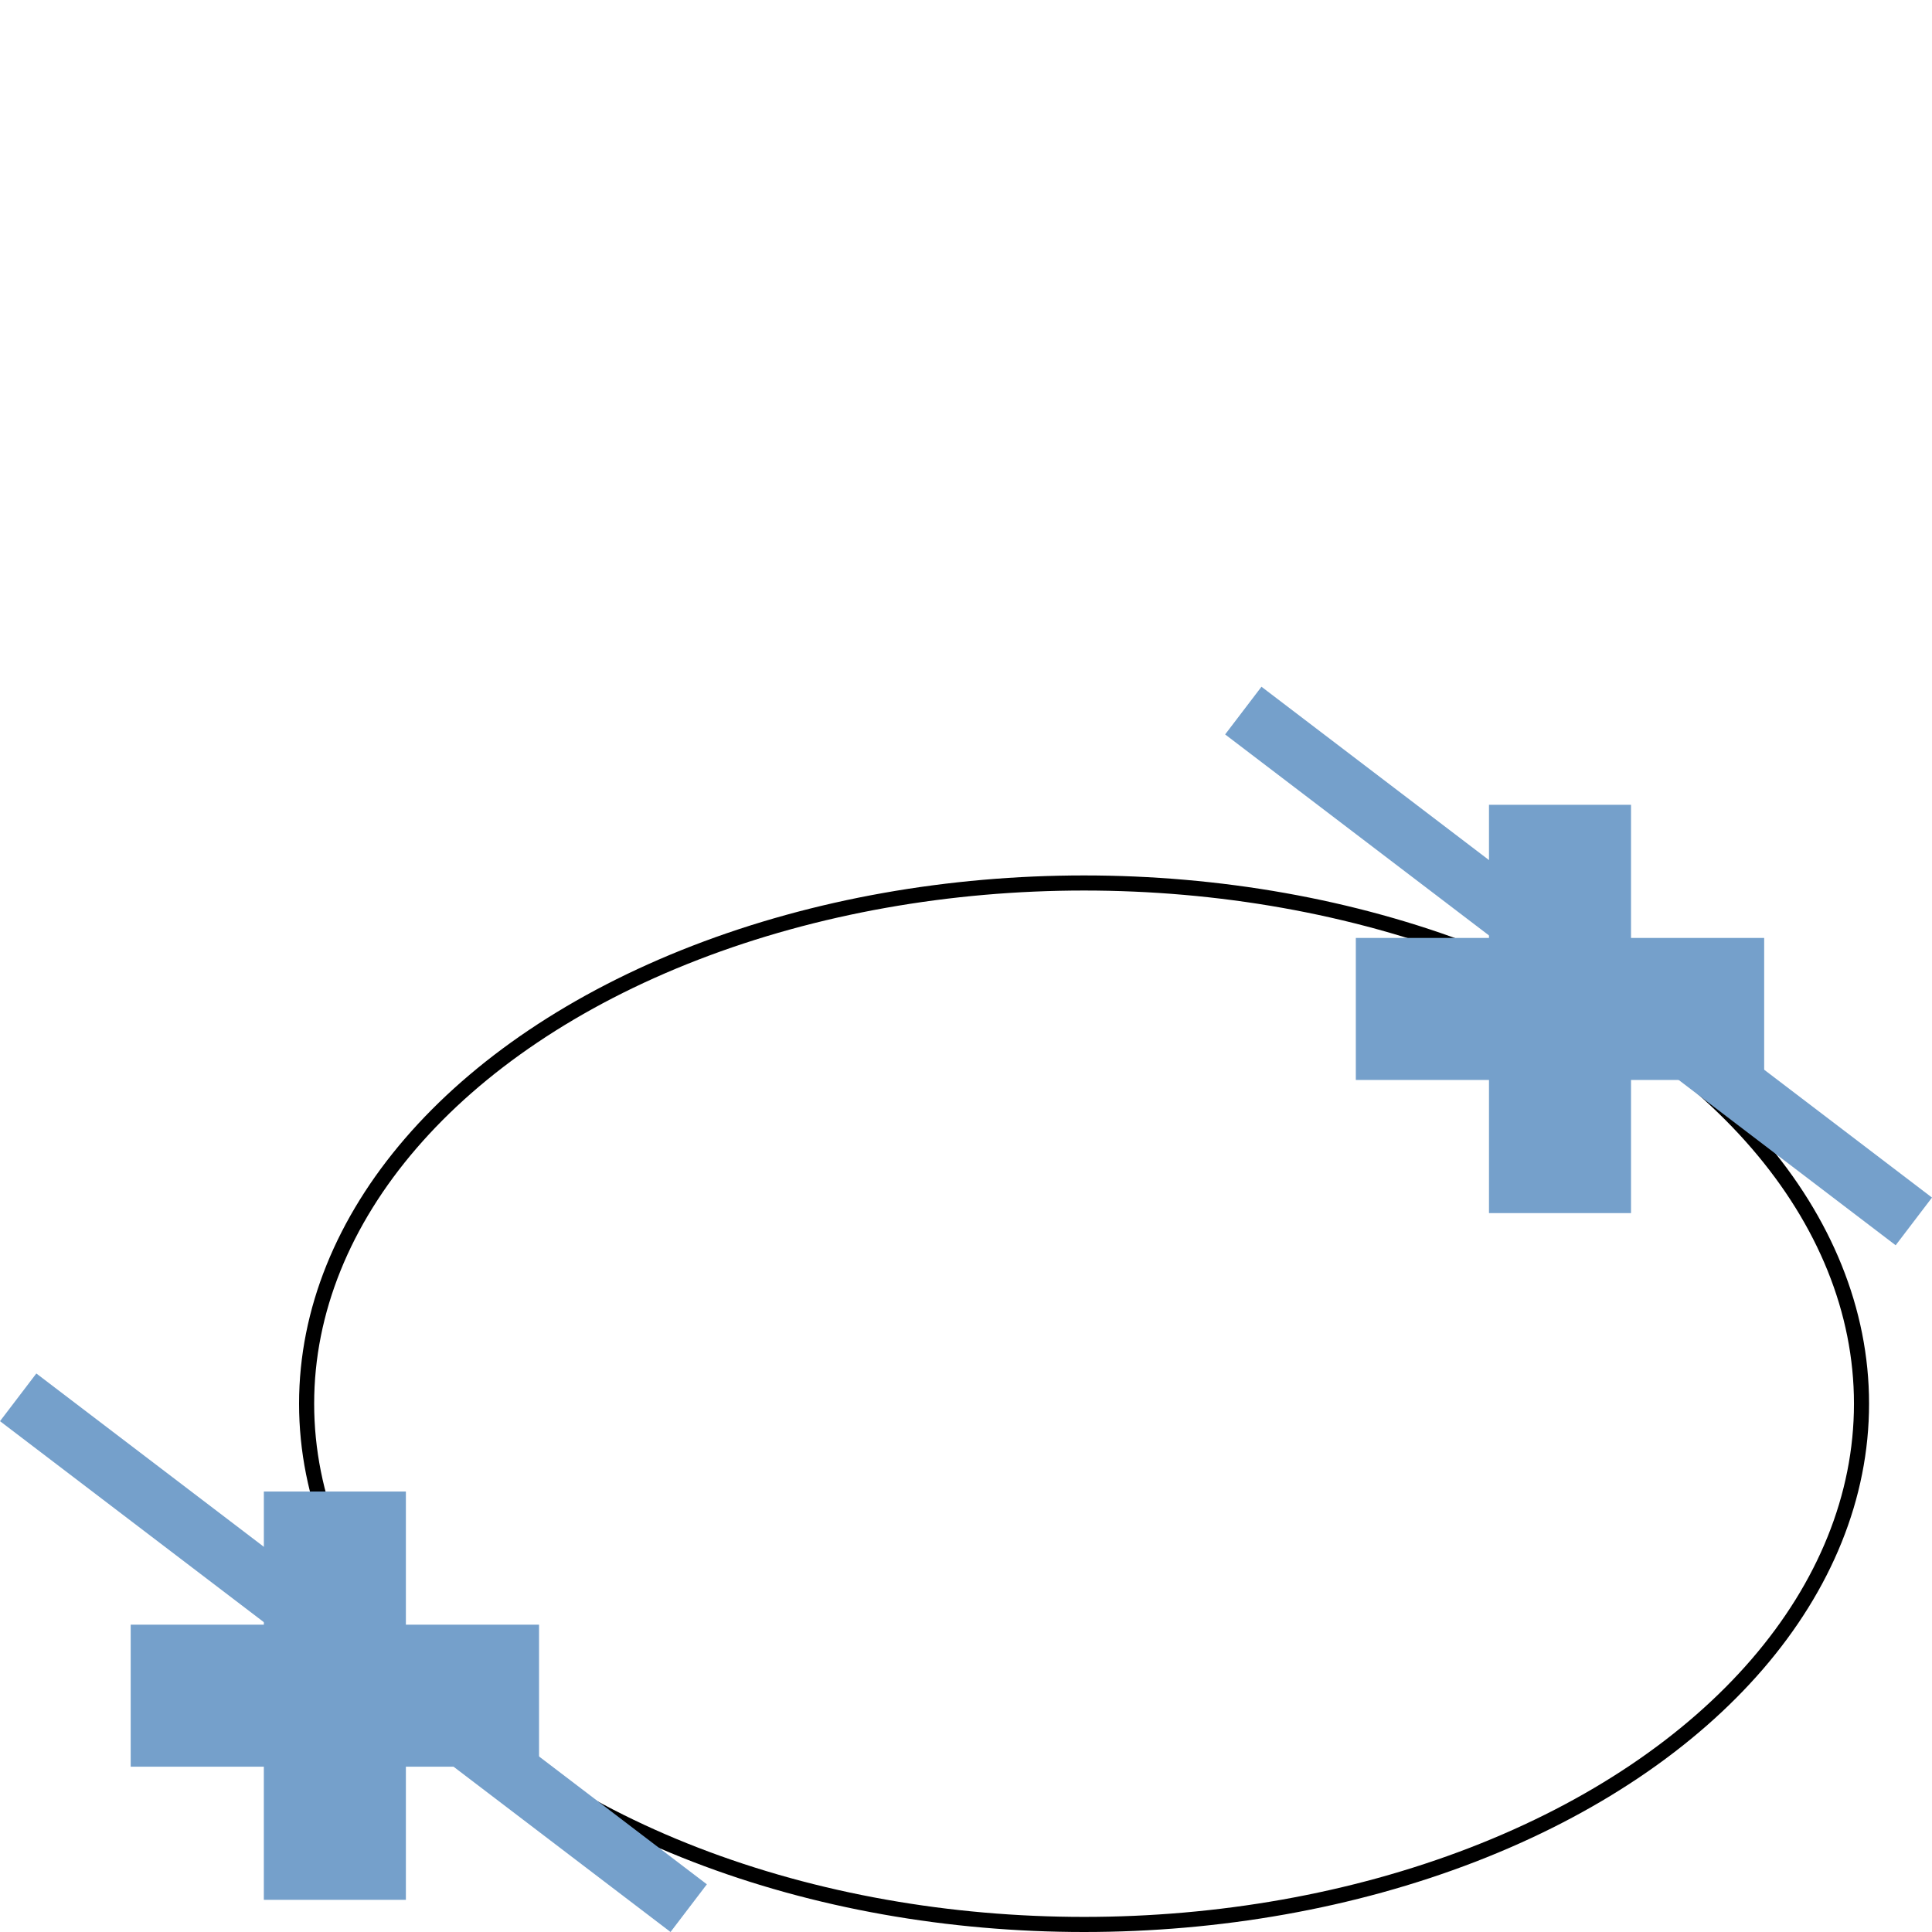 <?xml version="1.0" encoding="UTF-8" standalone="no"?>
<svg
   xmlns:dc="http://purl.org/dc/elements/1.1/"
   xmlns:cc="http://creativecommons.org/ns#"
   xmlns:rdf="http://www.w3.org/1999/02/22-rdf-syntax-ns#"
   xmlns:svg="http://www.w3.org/2000/svg"
   xmlns="http://www.w3.org/2000/svg"
   xmlns:sodipodi="http://sodipodi.sourceforge.net/DTD/sodipodi-0.dtd"
   xmlns:inkscape="http://www.inkscape.org/namespaces/inkscape"
   version="1.1"
   width="128"
   height="128"
   viewBox="0 0 128.00 128.00"
   enable-background="new 0 0 128.00 128.00"
   xml:space="preserve"
   id="svg8420"
   sodipodi:docname="cad.draw.Ellipse.2PD.svg"
   inkscape:version="1.0 (4035a4fb49, 2020-05-01)"><defs
     id="defs8424" /><sodipodi:namedview
     pagecolor="#ffffff"
     bordercolor="#666666"
     borderopacity="1"
     objecttolerance="10"
     gridtolerance="10"
     guidetolerance="10"
     inkscape:pageopacity="0"
     inkscape:pageshadow="2"
     inkscape:window-width="1920"
     inkscape:window-height="1137"
     id="namedview8422"
     showgrid="false"
     inkscape:zoom="1.84375"
     inkscape:cx="64"
     inkscape:cy="64"
     inkscape:window-x="-8"
     inkscape:window-y="-8"
     inkscape:window-maximized="1"
     inkscape:current-layer="svg8420"
     inkscape:document-rotation="0" /><ellipse
     fill="none"
     stroke-width="1"
     stroke-linejoin="round"
     stroke="#75a0cb"
     stroke-opacity="1"
     cx="71.822"
     cy="93"
     id="ellipse8410"
     style="stroke:#000000;stroke-width:1;stroke-miterlimit:4;stroke-dasharray:none;stroke-opacity:1"
     rx="51.508"
     ry="34.5" /><path
     style="fill:#75a0cb;fill-opacity:1;stroke-width:0.203;stroke-linejoin:round"
     inkscape:connector-curvature="0"
     id="path6"
     d="m 89.827,62.141 h 8.822 v -8.821 h 9.41 v 8.821 h 8.822 v 9.409 h -8.822 v 8.821 h -9.41 v -8.821 h -8.822 z" /><line
     style="fill:none;stroke:#75a0cb;stroke-width:3.972;stroke-linejoin:round;stroke-opacity:1"
     id="line8"
     y2="80.922"
     x2="126.796"
     y1="47.078"
     x1="82.372" /><path
     style="fill:#75a0cb;fill-opacity:1;stroke-width:0.203;stroke-linejoin:round"
     inkscape:connector-curvature="0"
     id="path6-6"
     d="m 8.659,107.639 h 8.822 v -8.821 h 9.41 v 8.821 h 8.822 v 9.409 h -8.822 v 8.821 H 17.48 V 117.048 H 8.659 Z" /><line
     style="fill:none;stroke:#75a0cb;stroke-width:3.972;stroke-linejoin:round;stroke-opacity:1"
     id="line8-3"
     y2="126.42"
     x2="45.628"
     y1="92.576"
     x1="1.204" /></svg>
